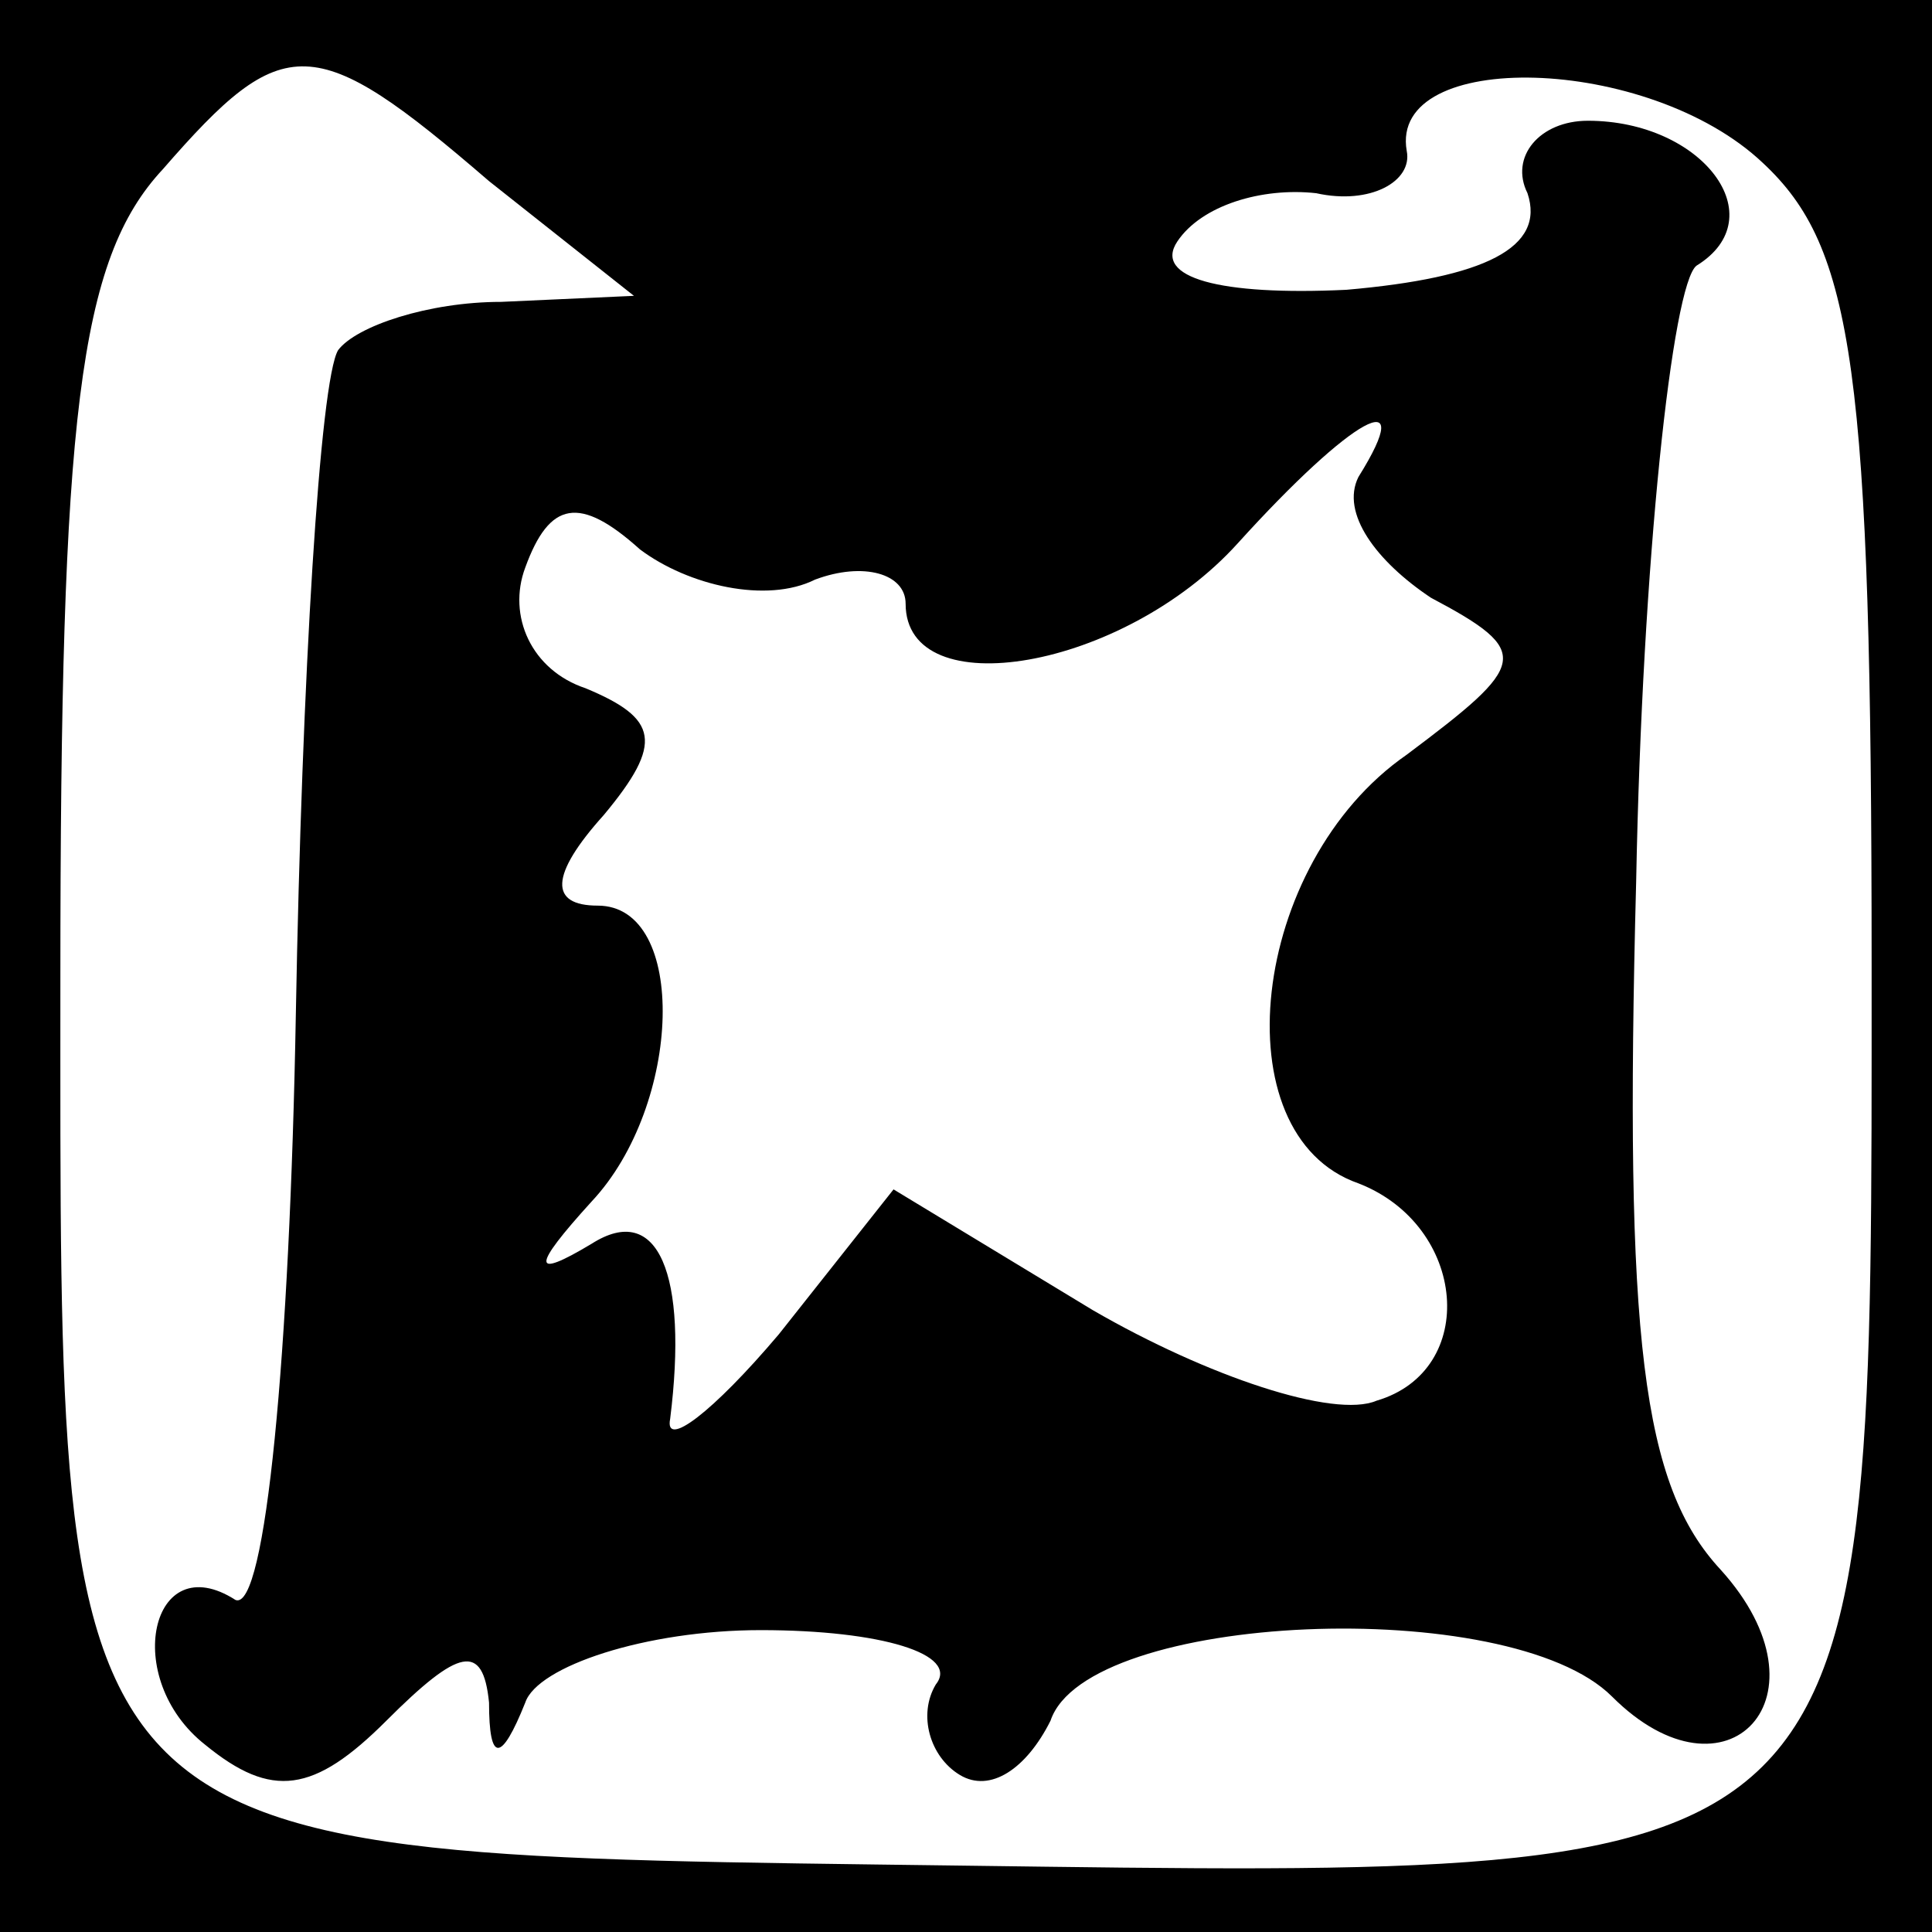 <?xml version="1.0" standalone="no"?>
<!DOCTYPE svg PUBLIC "-//W3C//DTD SVG 20010904//EN"
 "http://www.w3.org/TR/2001/REC-SVG-20010904/DTD/svg10.dtd">
<svg version="1.0" xmlns="http://www.w3.org/2000/svg"
 width="32pt" height="32pt" viewBox="0 0 32 32"
 preserveAspectRatio="xMidYMid meet">
<rect x="0" y="0" width="32" height="32" fill="#808080" stroke="none"/>
<g transform="translate(0,32) scale(0.1,-0.1)"
fill="#000000" stroke="none">
<path fill="#000000" stroke="none" d="M0 160 l0 -160 160 0 160 0 0 160 0
160 -160 0 -160 0 0 -160z"/>
<path fill="#ffffff" stroke="none" d="M81 290 l24 -19 -22 -1 c-12 0 -24 -4
-27 -8 -3 -5 -6 -54 -7 -110 -1 -56 -5 -99 -10 -97 -14 9 -19 -13 -5 -24 11
-9 18 -8 30 4 12 12 16 13 17 3 0 -10 2 -10 6 0 2 6 20 12 39 12 20 0 33 -4
29 -9 -3 -5 -1 -12 4 -15 5 -3 11 1 15 9 6 18 76 21 93 4 19 -19 37 0 18 21
-13 14 -16 38 -14 114 1 53 6 99 10 102 13 8 1 24 -18 24 -8 0 -13 -6 -10 -12
3 -9 -7 -14 -30 -16 -21 -1 -32 2 -28 8 4 6 14 9 23 8 9 -2 16 2 15 7 -3 17
40 16 59 -2 15 -14 18 -34 18 -133 0 -153 2 -151 -151 -149 -152 2 -149 -1
-149 147 0 93 3 119 17 134 20 23 25 23 54 -2z"/>
<path fill="#ffffff" stroke="none" d="M225 241 c-3 -6 3 -14 12 -20 17 -9 16
-11 -4 -26 -26 -18 -31 -63 -8 -71 18 -7 20 -31 3 -36 -7 -3 -28 4 -47 15
l-33 20 -19 -24 c-11 -13 -19 -19 -18 -14 3 24 -2 36 -13 29 -10 -6 -10 -4 0
7 15 16 16 49 1 49 -8 0 -8 5 1 15 10 12 9 16 -3 21 -9 3 -13 12 -10 20 4 11
9 12 19 3 8 -6 21 -9 29 -5 8 3 15 1 15 -4 0 -17 36 -11 55 10 19 21 30 27 20
11z"/>
</g>
</svg>
